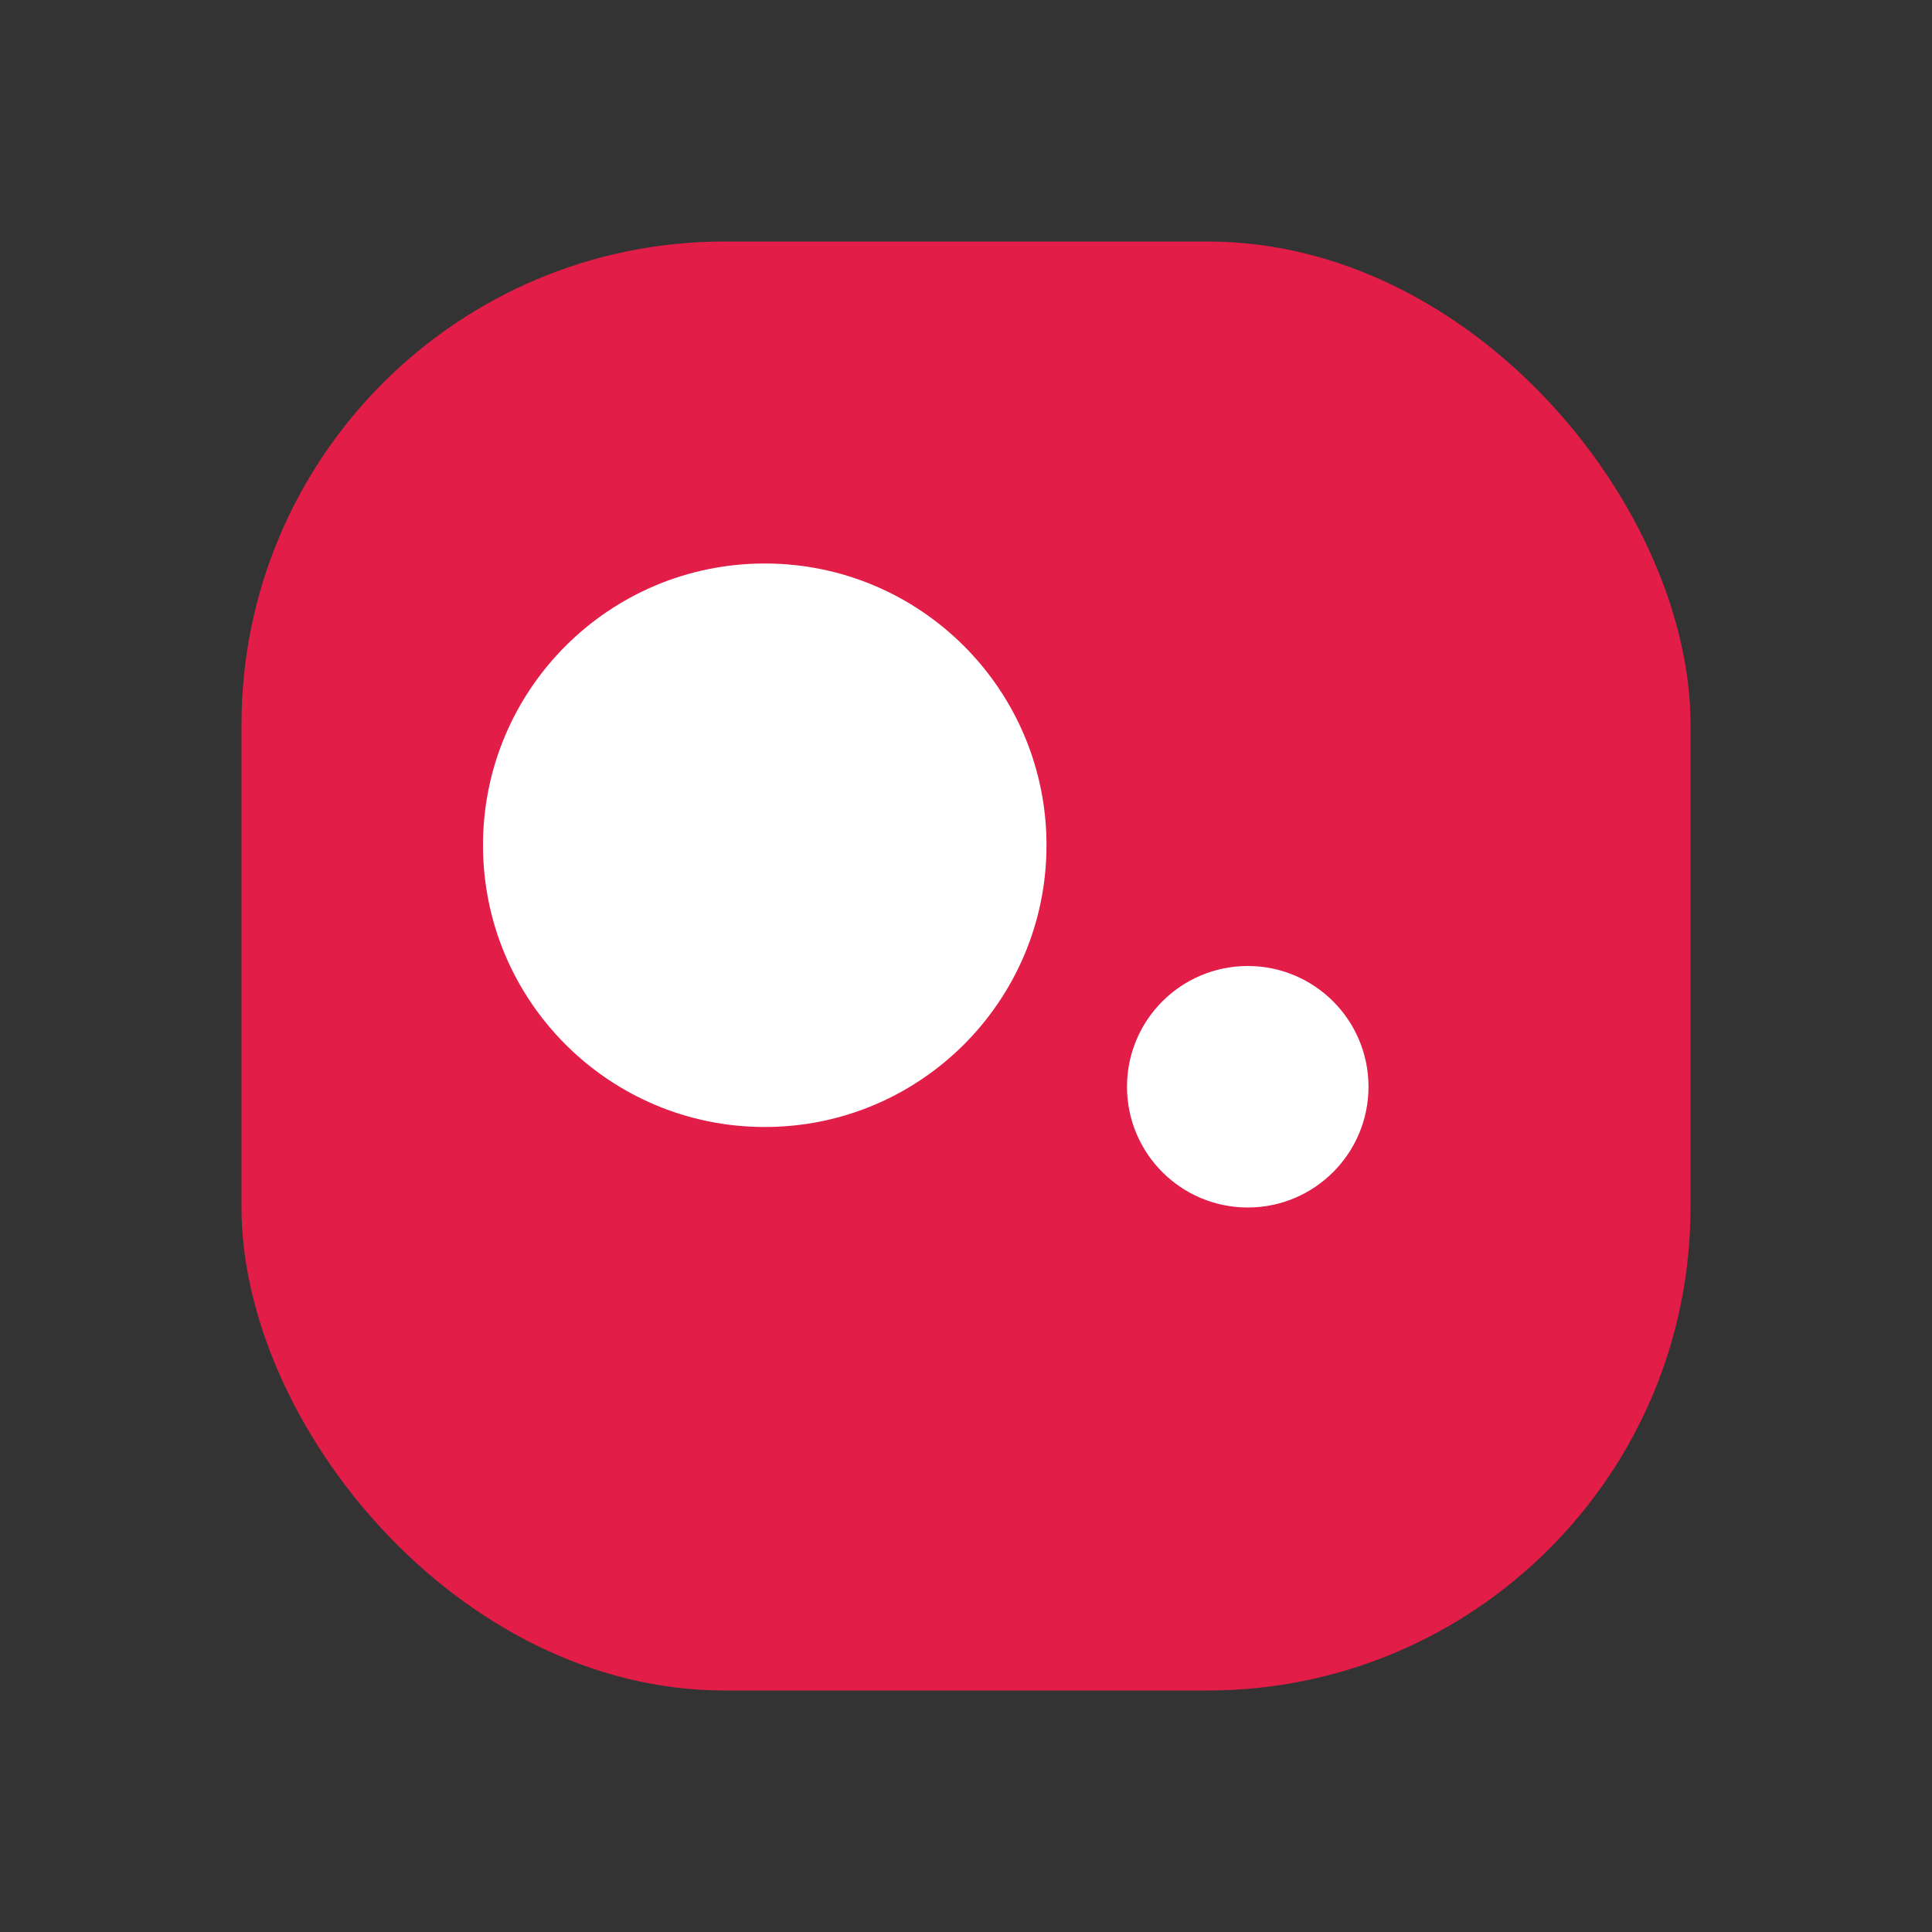 <svg xmlns="http://www.w3.org/2000/svg" viewBox="0 0 24 24">
  <rect x="0" y="0" width="24" height="24" fill="#333333" stroke="none"/>
  <rect x="3" y="3" width="18" height="18" rx="6" fill="#e11d48"/>
  <circle cx="9.5" cy="10.5" r="3.5" fill="white"/>
  <circle cx="15.5" cy="13.5" r="1.5" fill="white"/>
</svg>
